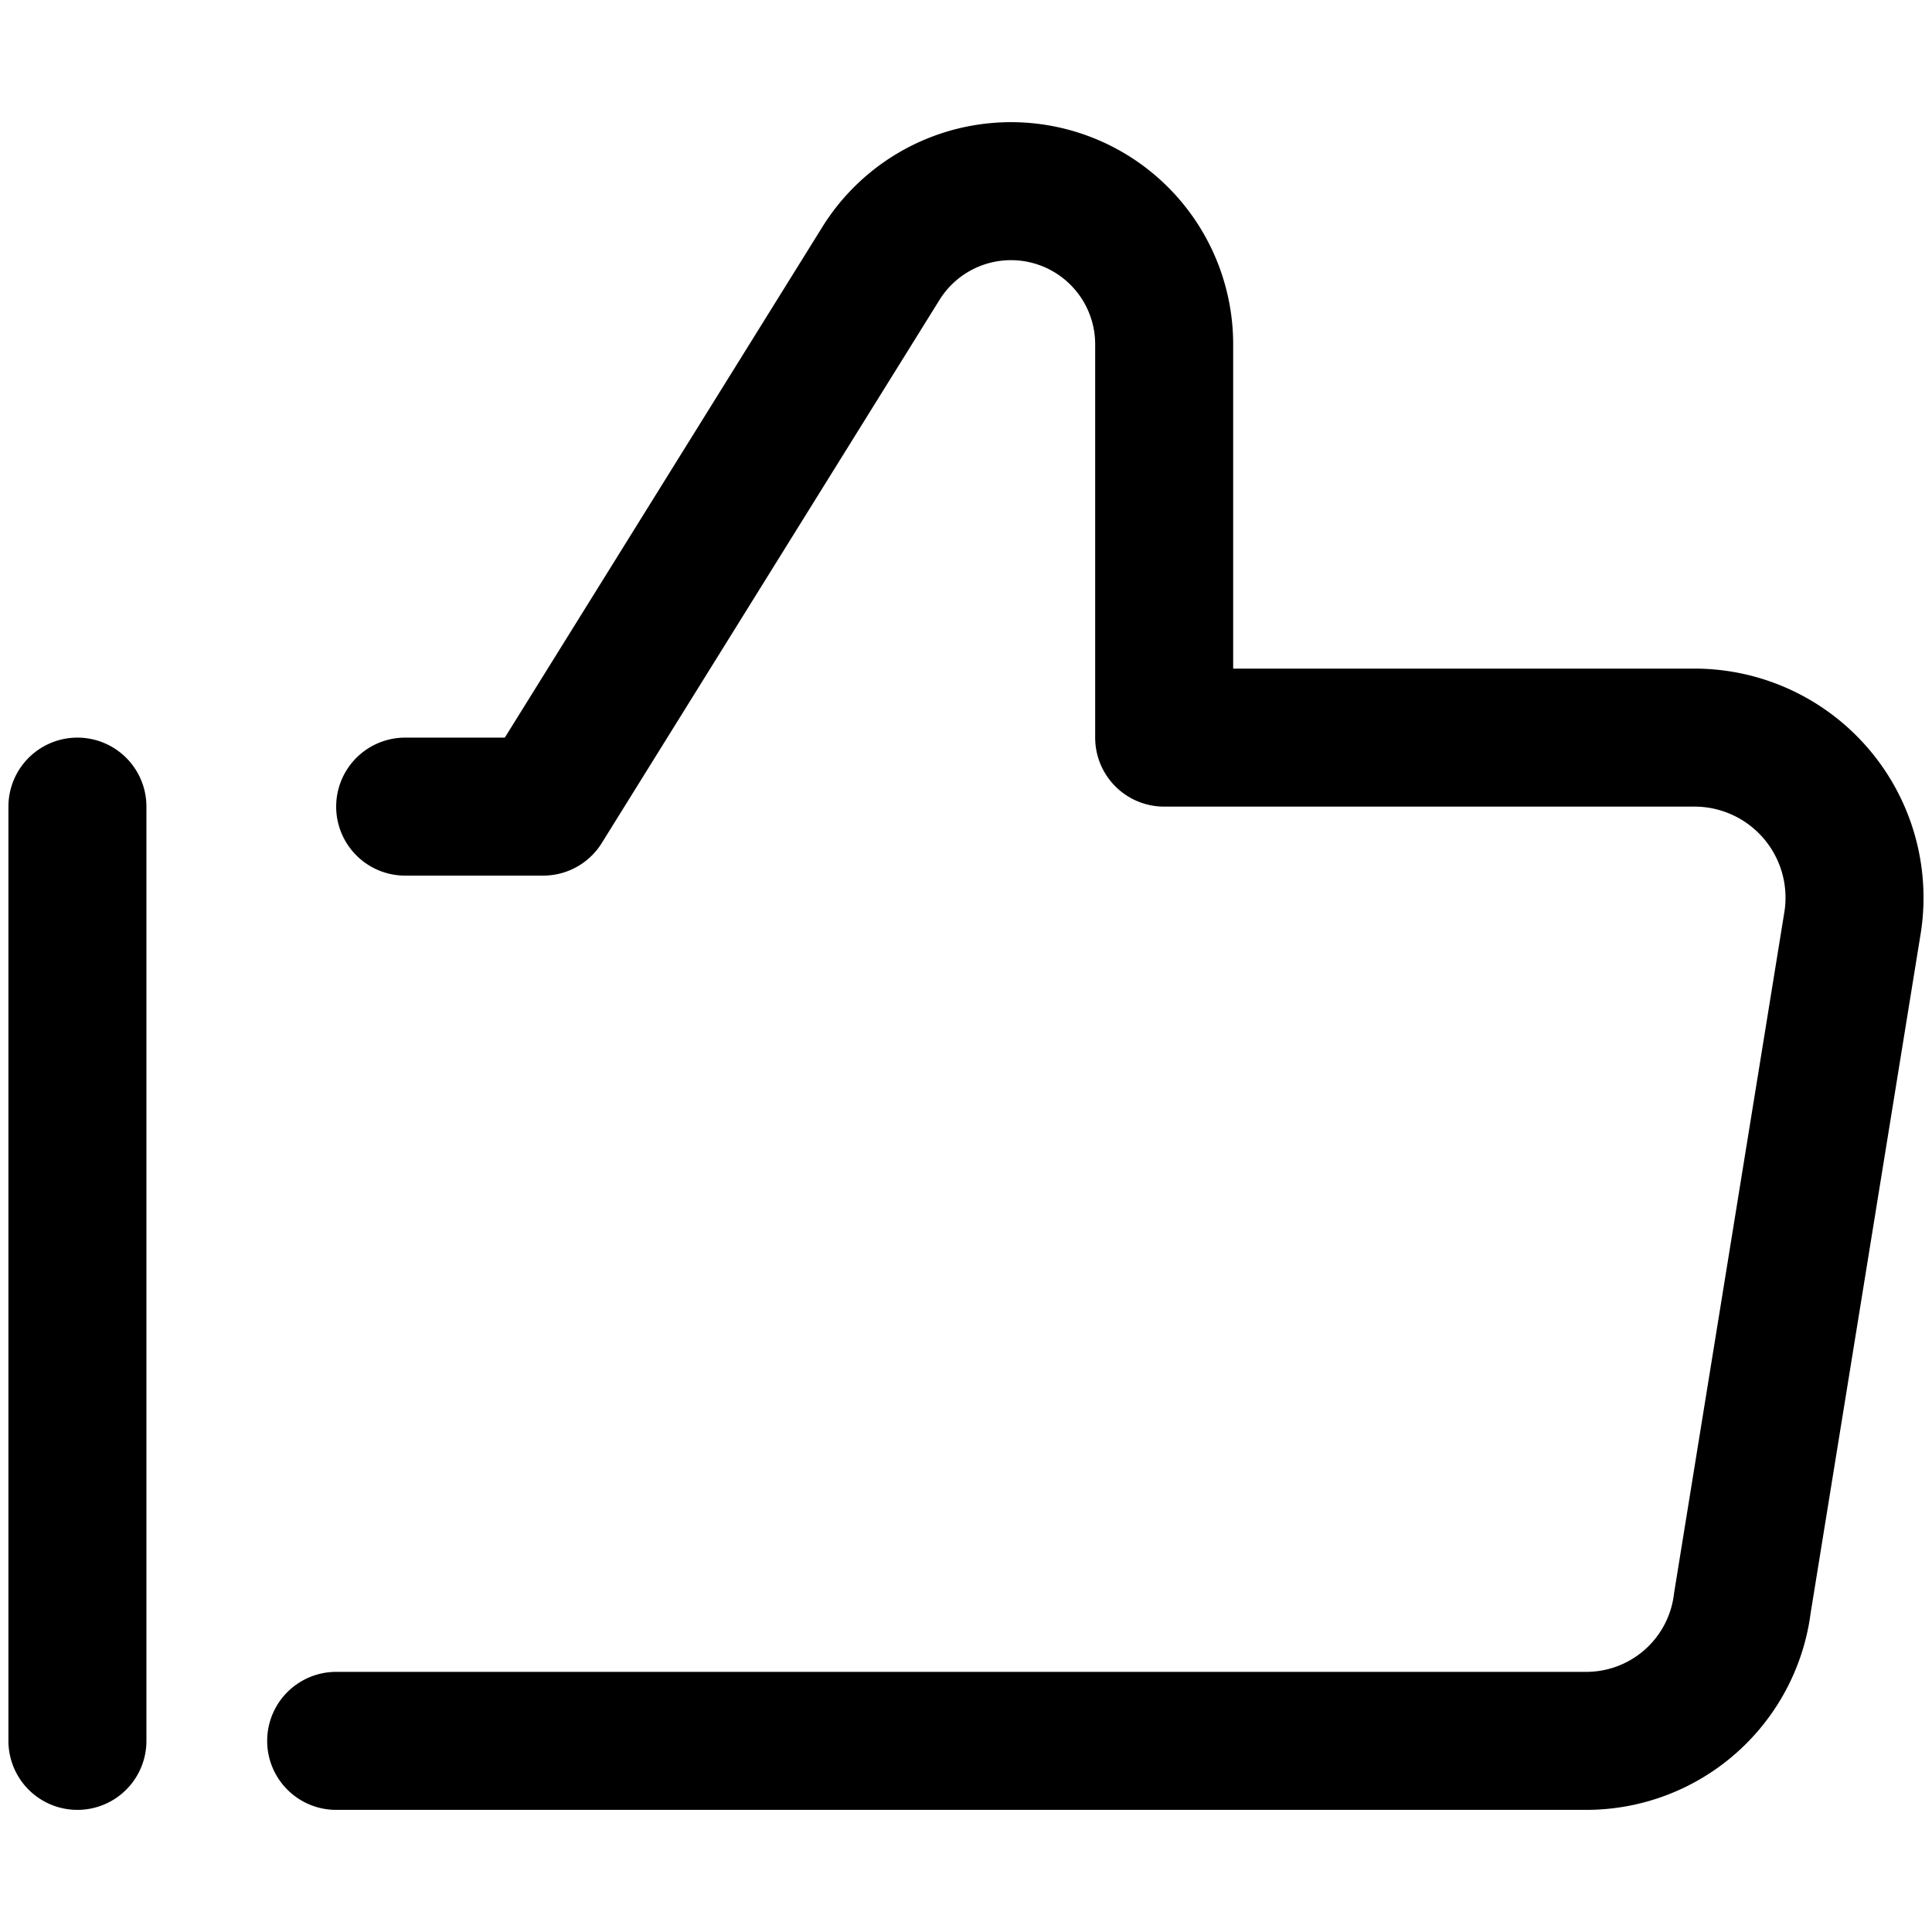 <svg focusable="false" xmlns="http://www.w3.org/2000/svg" fill="none" role="img" aria-label="Icon" viewBox="0 0 14 14">
  <path d="M2.936 5.845h1l2.45-3.94a1.11 1.11 0 0 1 2.05.58v2.86h3.85a1.16 1.16 0 0 1 1.14 1.33l-.8 4.94a1.14 1.14 0 0 1-1.13 1h-9.06M.561 5.845v6.77" stroke="currentColor" stroke-linecap="round" stroke-linejoin="round"/>
</svg>
